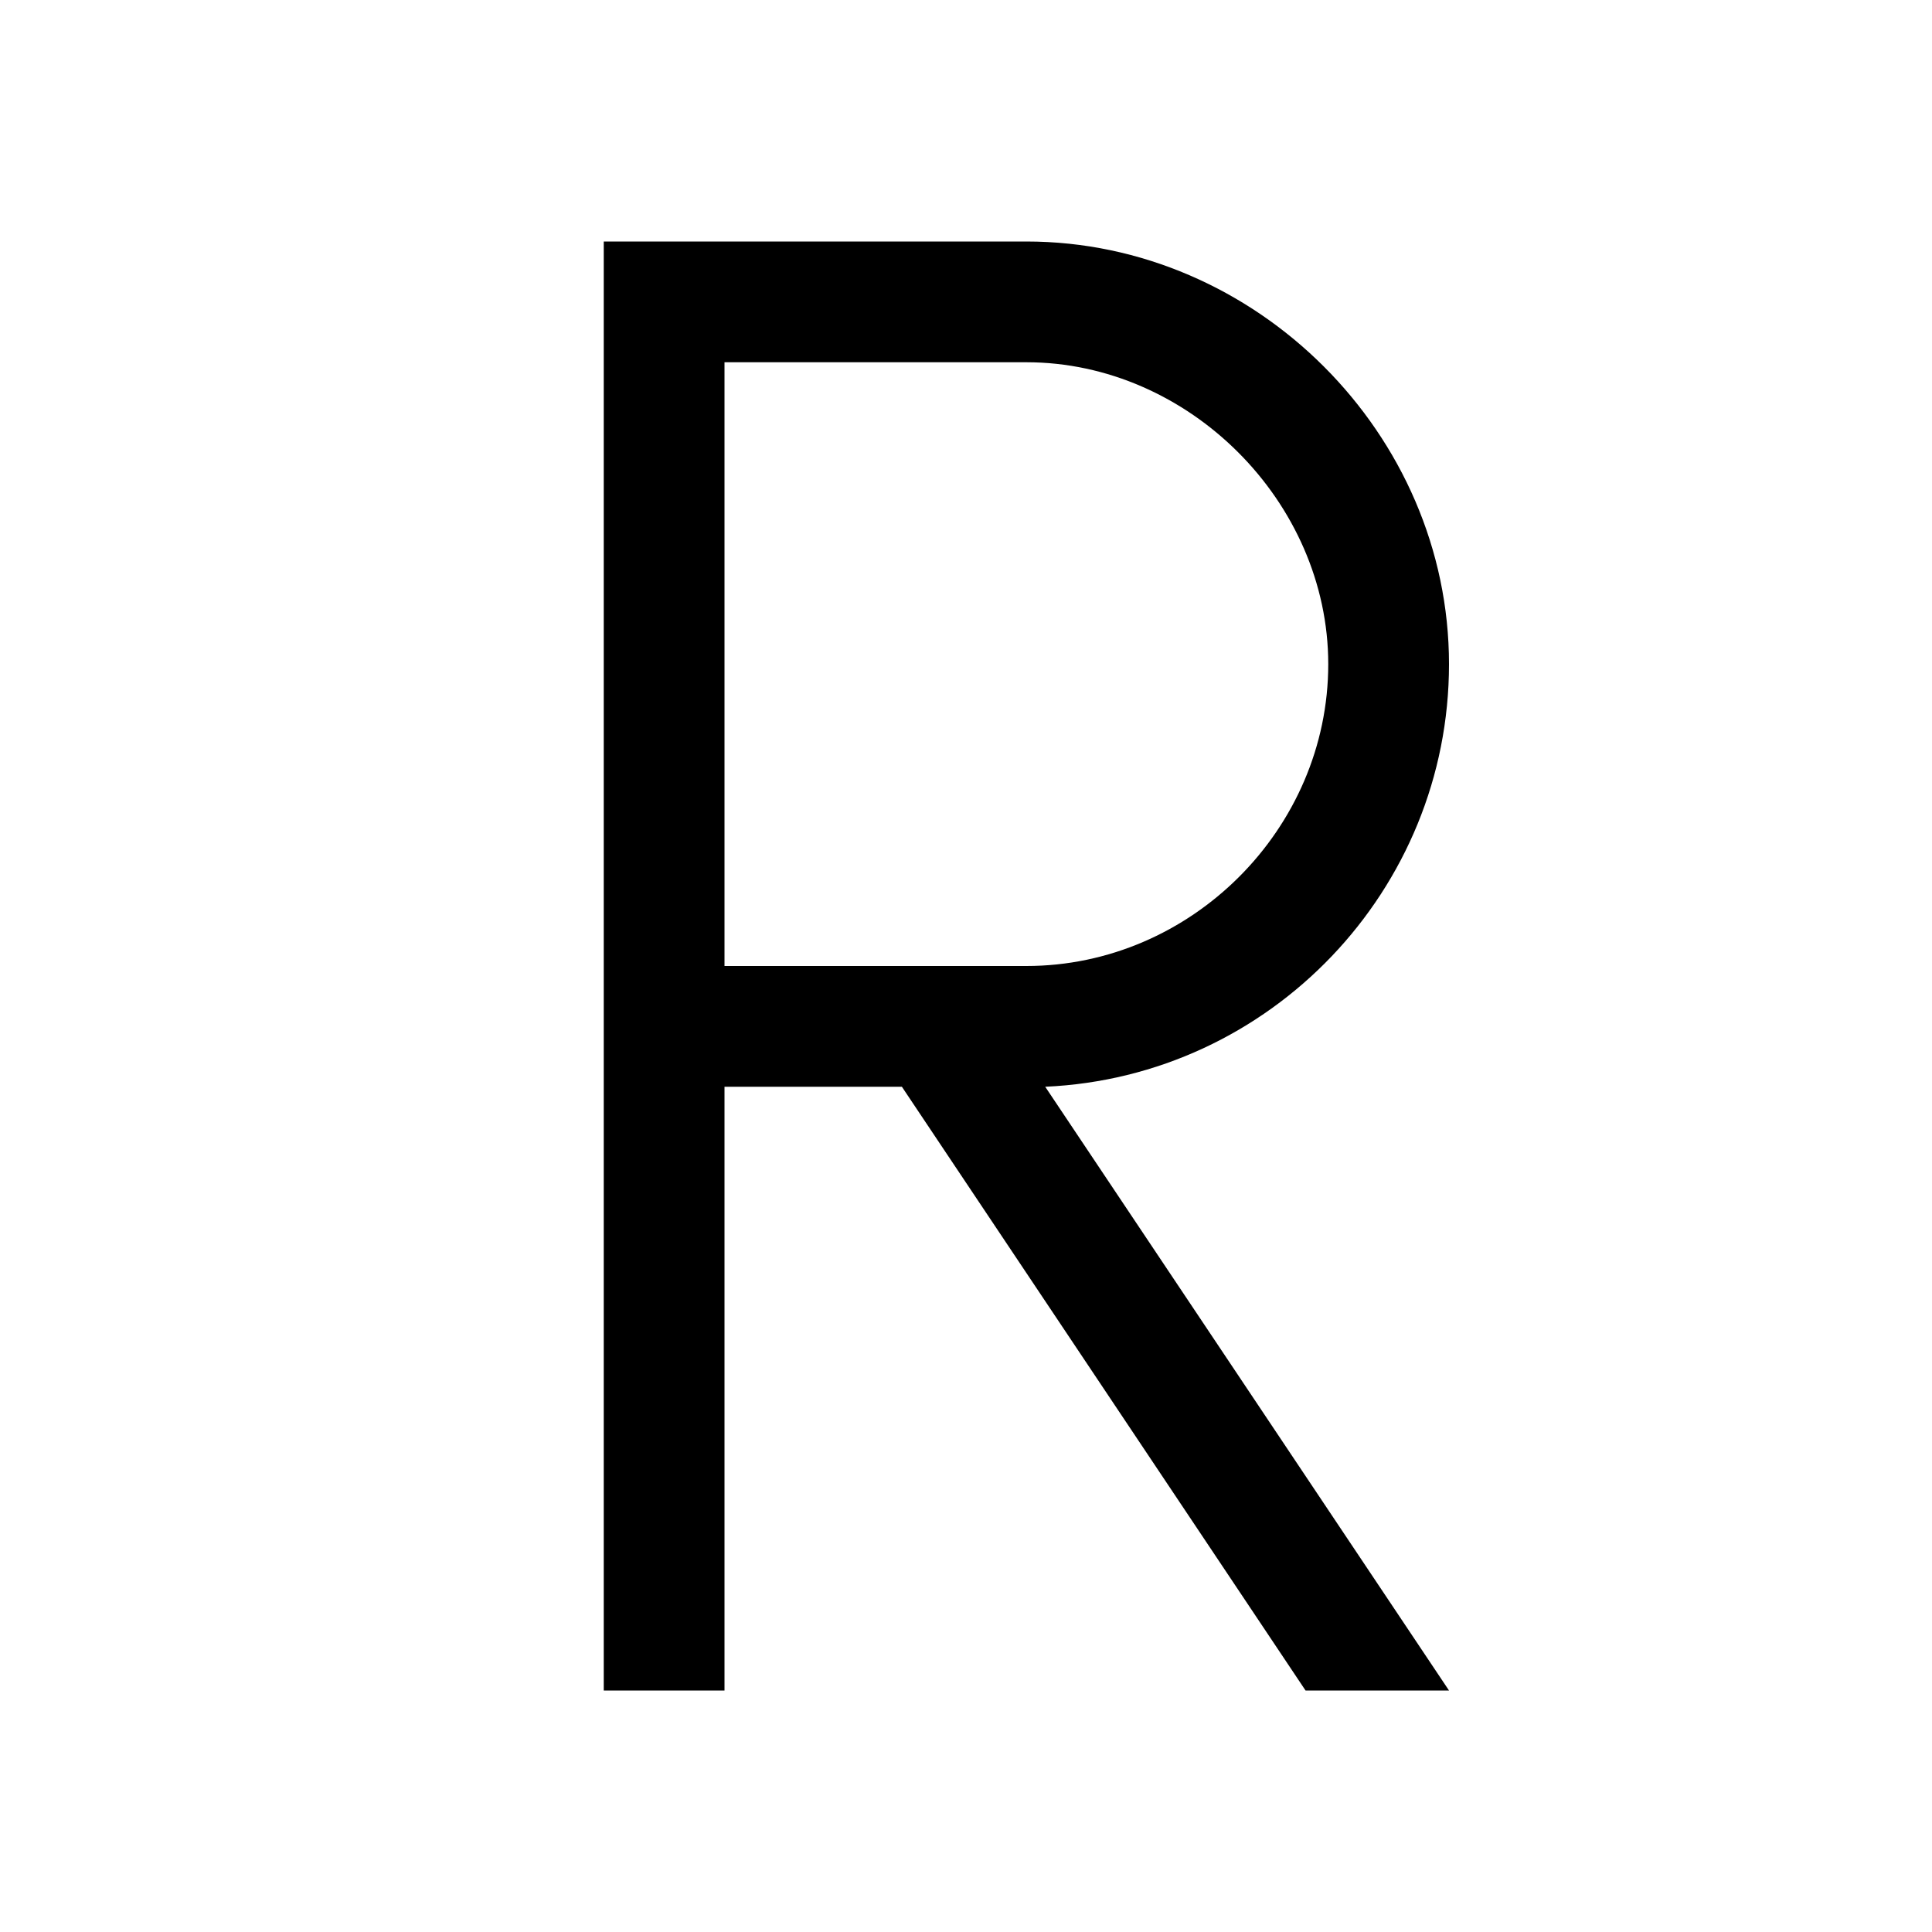 <svg width="16" height="16" viewBox="0 0 16 16" fill="none" xmlns="http://www.w3.org/2000/svg">
<path d="M12 5.5C12 7.369 10.523 8.917 8.656 9L12 14H10.812L7.469 9H6V14H5V2H8.5C10.404 2 12 3.596 12 5.5ZM8.5 8C9.863 8 11 6.866 11 5.5C11 4.156 9.844 3 8.5 3H6V8H8.5Z" fill="black"/>
</svg>
